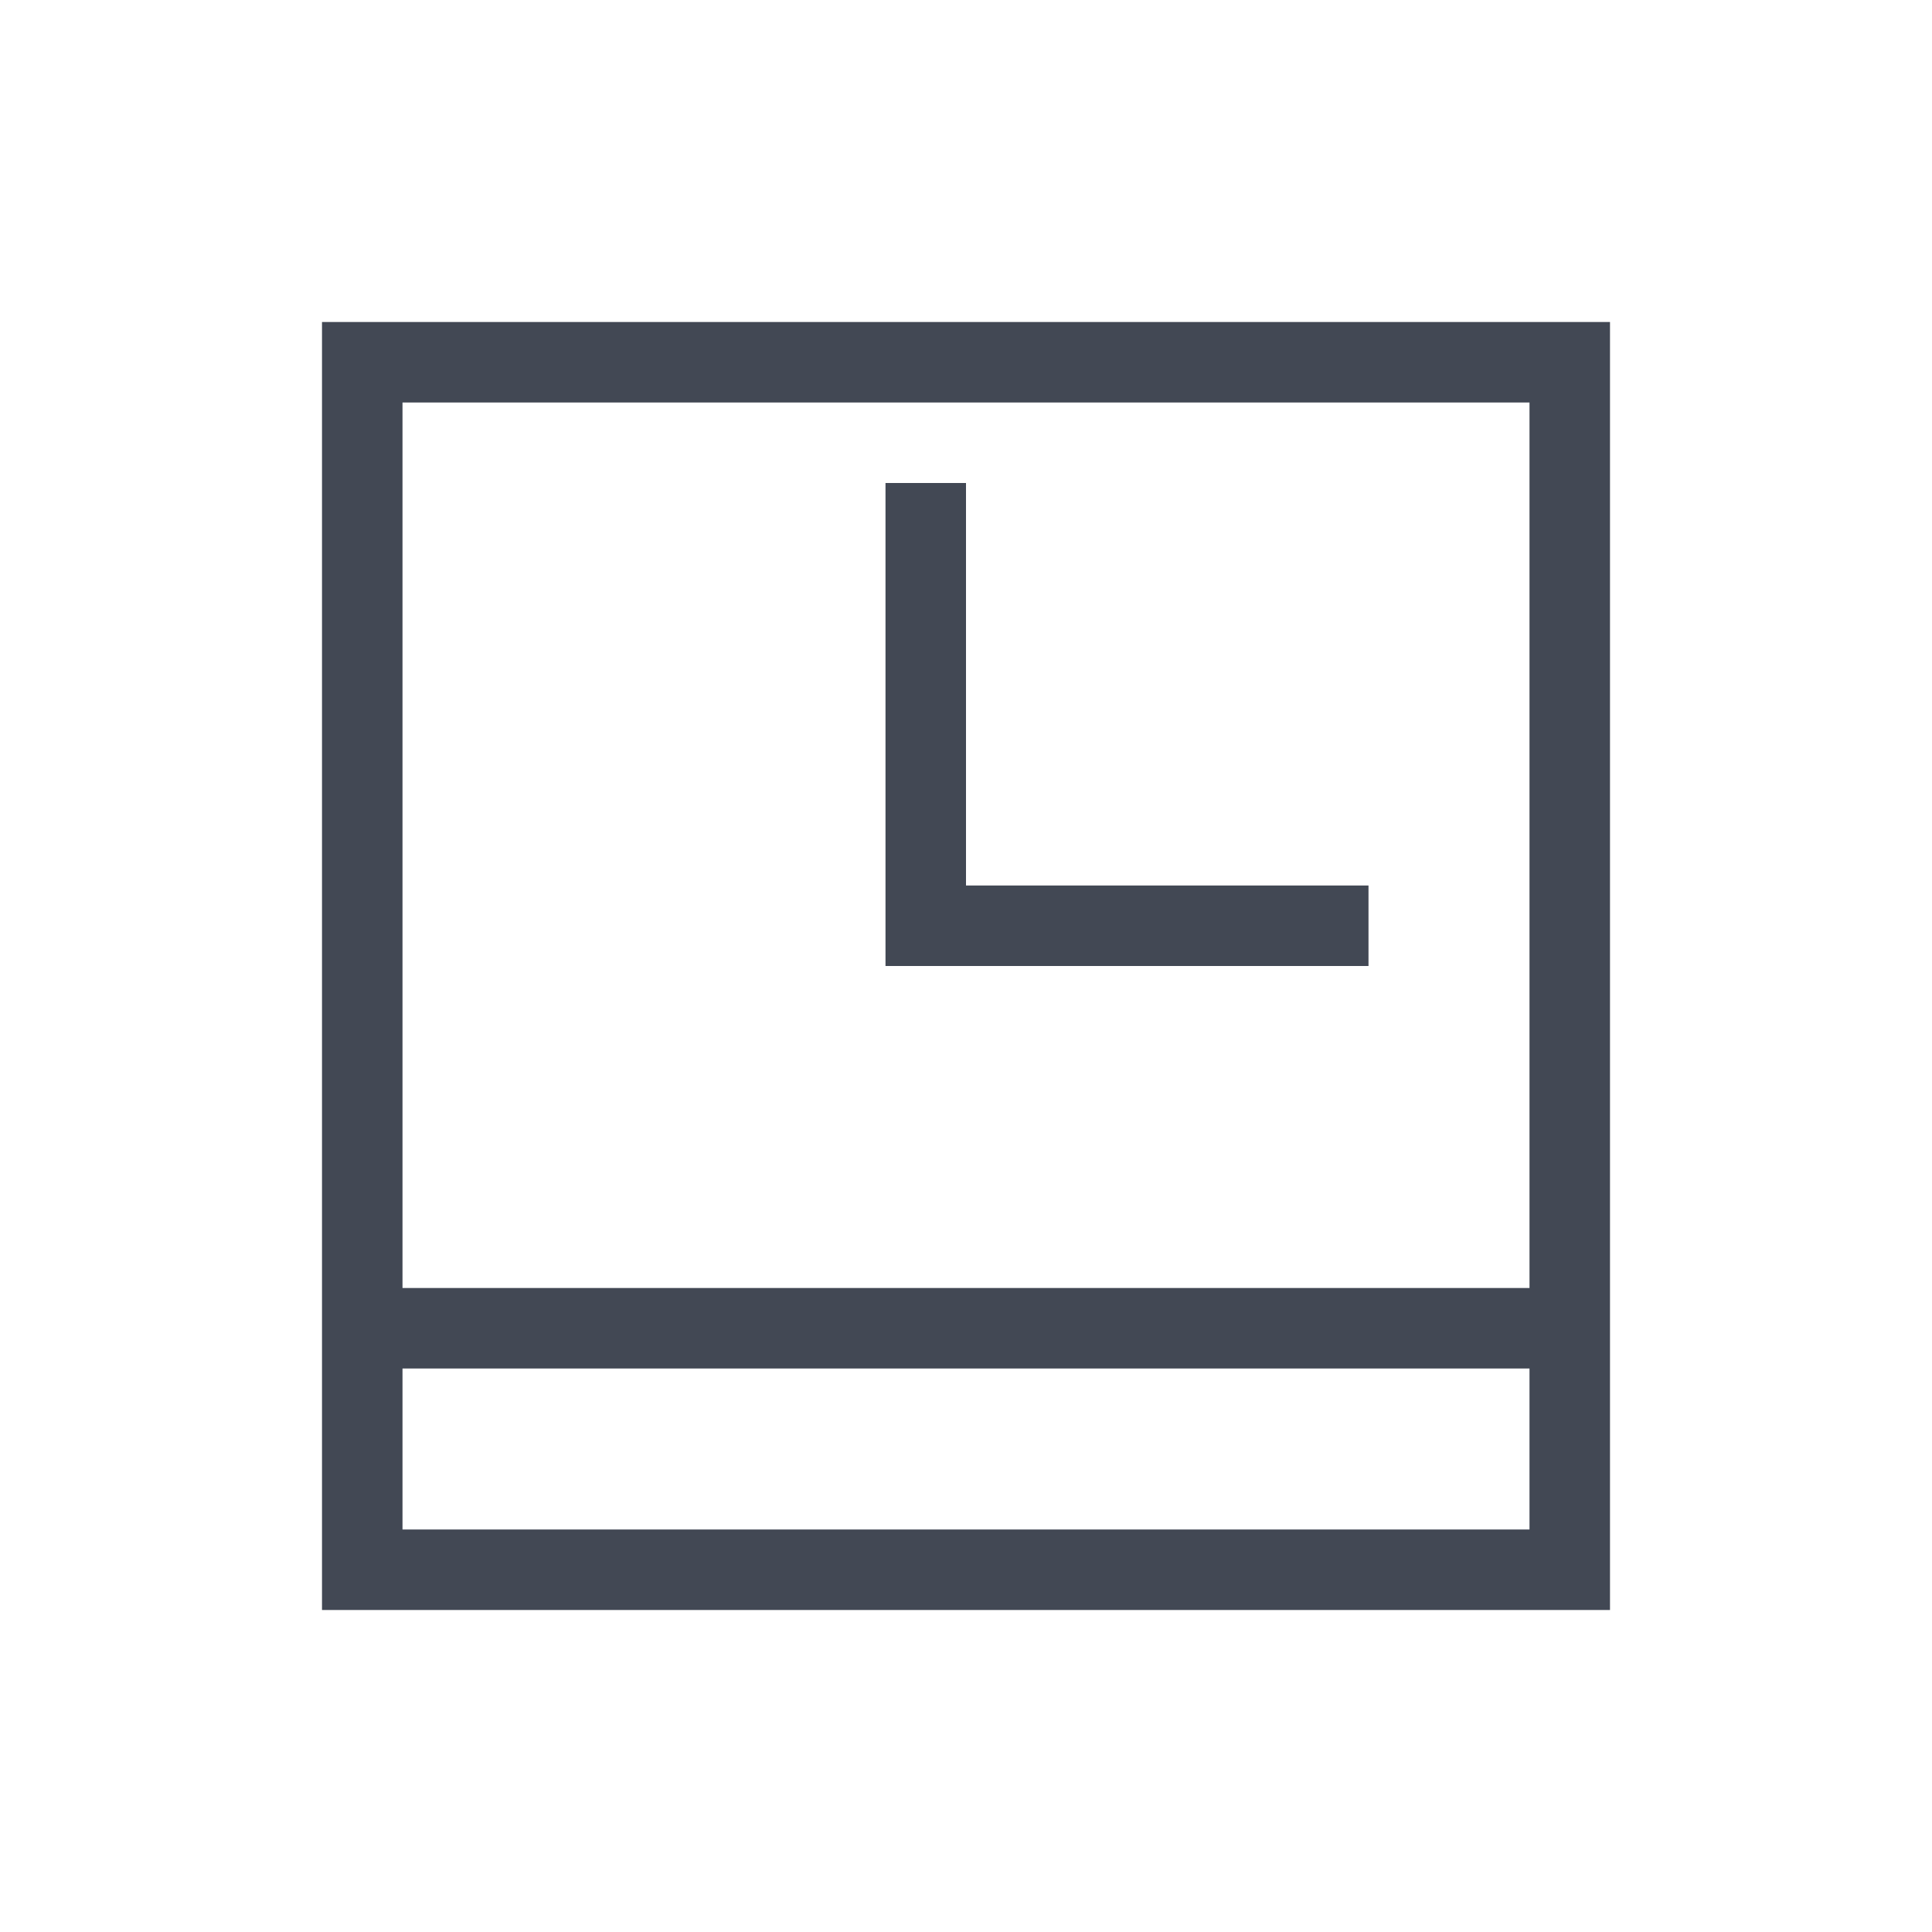 <svg xmlns="http://www.w3.org/2000/svg" xmlns:svg="http://www.w3.org/2000/svg" id="svg2" width="24" height="24" version="1.1" viewBox="0 0 24 24"><path color="#000" style="text-decoration-line:none;text-decoration-style:solid;text-decoration-color:#000;isolation:auto;mix-blend-mode:normal;solid-color:#000;solid-opacity:1" id="rect4192" fill="#424854" fill-opacity="1" fill-rule="nonzero" stroke="none" stroke-dasharray="none" stroke-dashoffset="0" stroke-linecap="butt" stroke-linejoin="miter" stroke-miterlimit="4" stroke-opacity="1" stroke-width="1" d="m 4,4 0,6 0,2.4 0,1 L 4,13.562 4,14.4 4,20 20,20 20,14.219 20,13.5 20,12.803 20,10 20,9.406 20,4 4,4 Z M 5,5 19,5 19,9.406 19,10 19,11.803 19,13.219 19,13.5 19,16 5,16 5,13 5,12.809 5,11.393 5,10 5,5 Z m 6,1 0,5 0,1 1,0 5,0 0,-1 -5,0 0,-5 -1,0 z m -6,11 14,0 0,2 -14,0 0,-2 z" clip-rule="nonzero" color-interpolation="sRGB" color-interpolation-filters="linearRGB" color-rendering="auto" display="inline" enable-background="accumulate" image-rendering="auto" opacity="1" overflow="visible" shape-rendering="auto" text-decoration="none" text-rendering="auto" visibility="visible"/></svg>